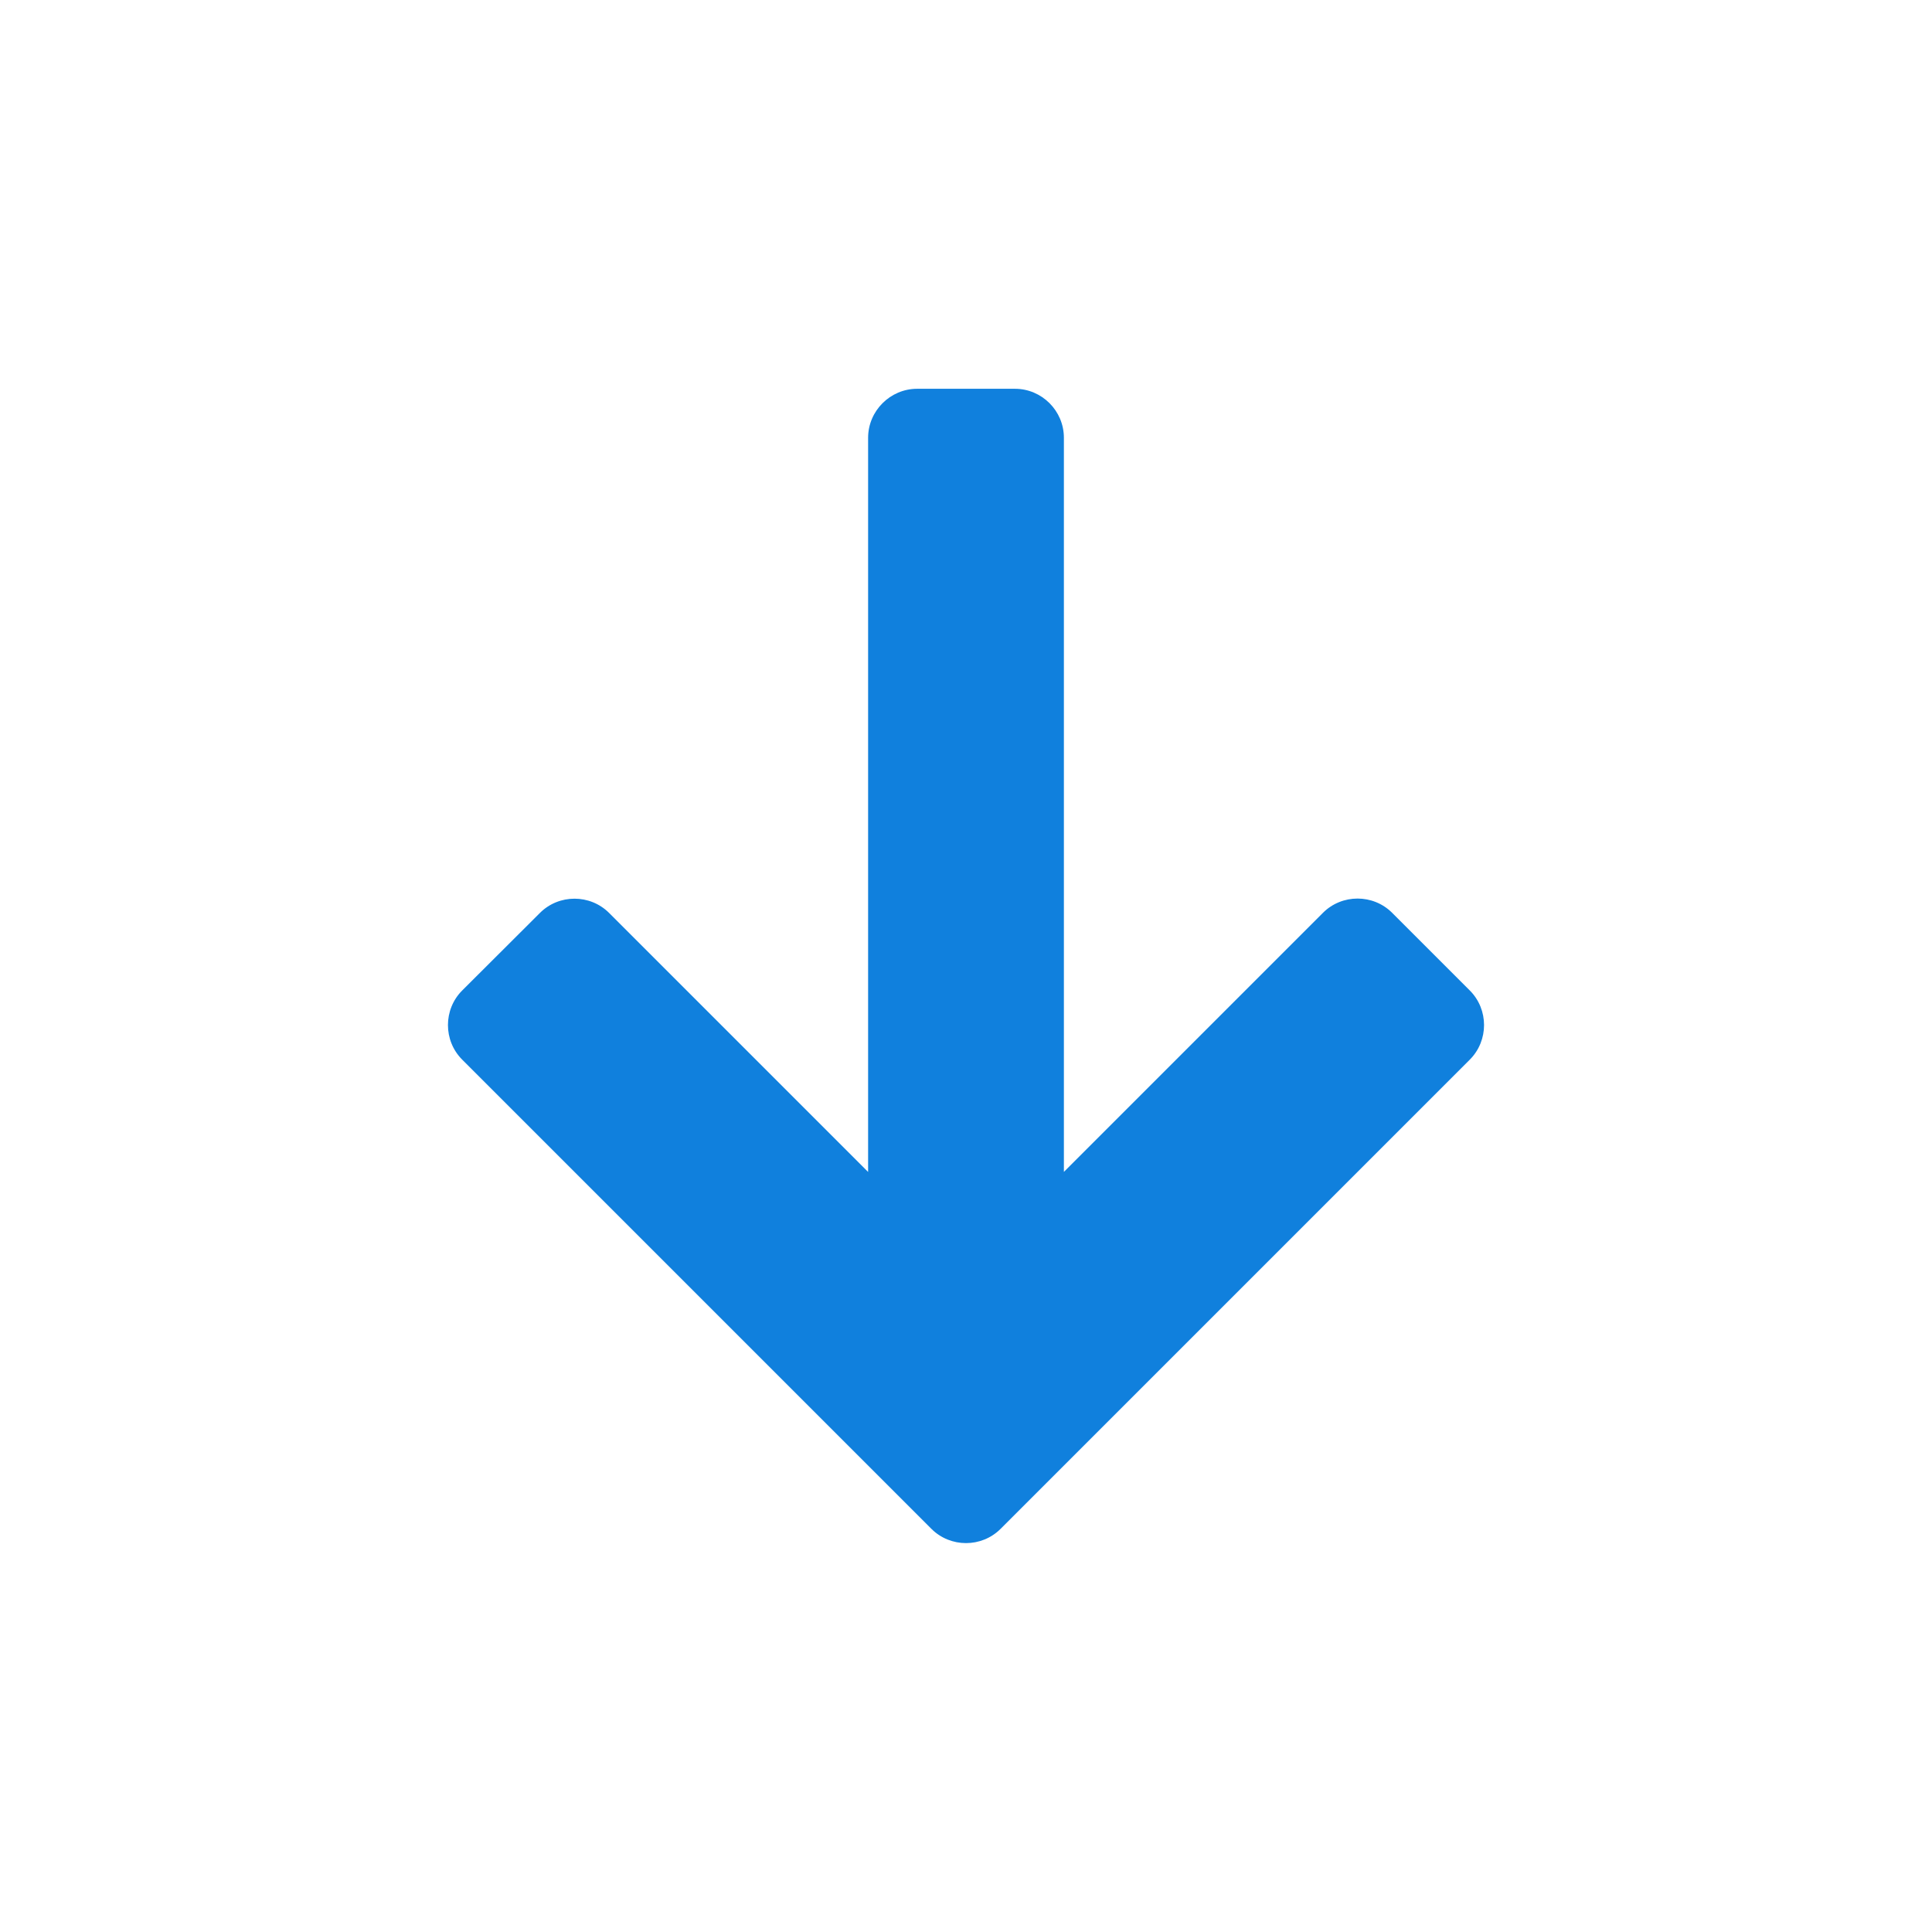 <?xml version="1.0" encoding="utf-8"?>
<!-- Generator: Adobe Illustrator 17.1.0, SVG Export Plug-In . SVG Version: 6.00 Build 0)  -->
<!DOCTYPE svg PUBLIC "-//W3C//DTD SVG 1.1//EN" "http://www.w3.org/Graphics/SVG/1.1/DTD/svg11.dtd">
<svg version="1.1" id="图层_1" xmlns="http://www.w3.org/2000/svg" xmlns:xlink="http://www.w3.org/1999/xlink" x="0px" y="0px"
	 width="30px" height="30px" viewBox="0 0 30 30" enable-background="new 0 0 30 30" xml:space="preserve">
<path fill="#1080DD" d="M13.48,6.798v11.4l-4.022-4.022c-0.295-0.295-0.779-0.295-1.074,0L7.177,15.38
	c-0.295,0.295-0.295,0.779,0,1.074l7.286,7.286c0.295,0.295,0.779,0.295,1.074,0l7.286-7.286c0.295-0.295,0.295-0.779,0-1.074
	l-1.206-1.206c-0.295-0.295-0.779-0.295-1.074,0l-4.023,4.023v-11.4c0-0.417-0.341-0.76-0.76-0.76h-1.52
	C13.822,6.038,13.48,6.381,13.48,6.798z"/>
<rect fill="none" width="30" height="30"/>
</svg>
